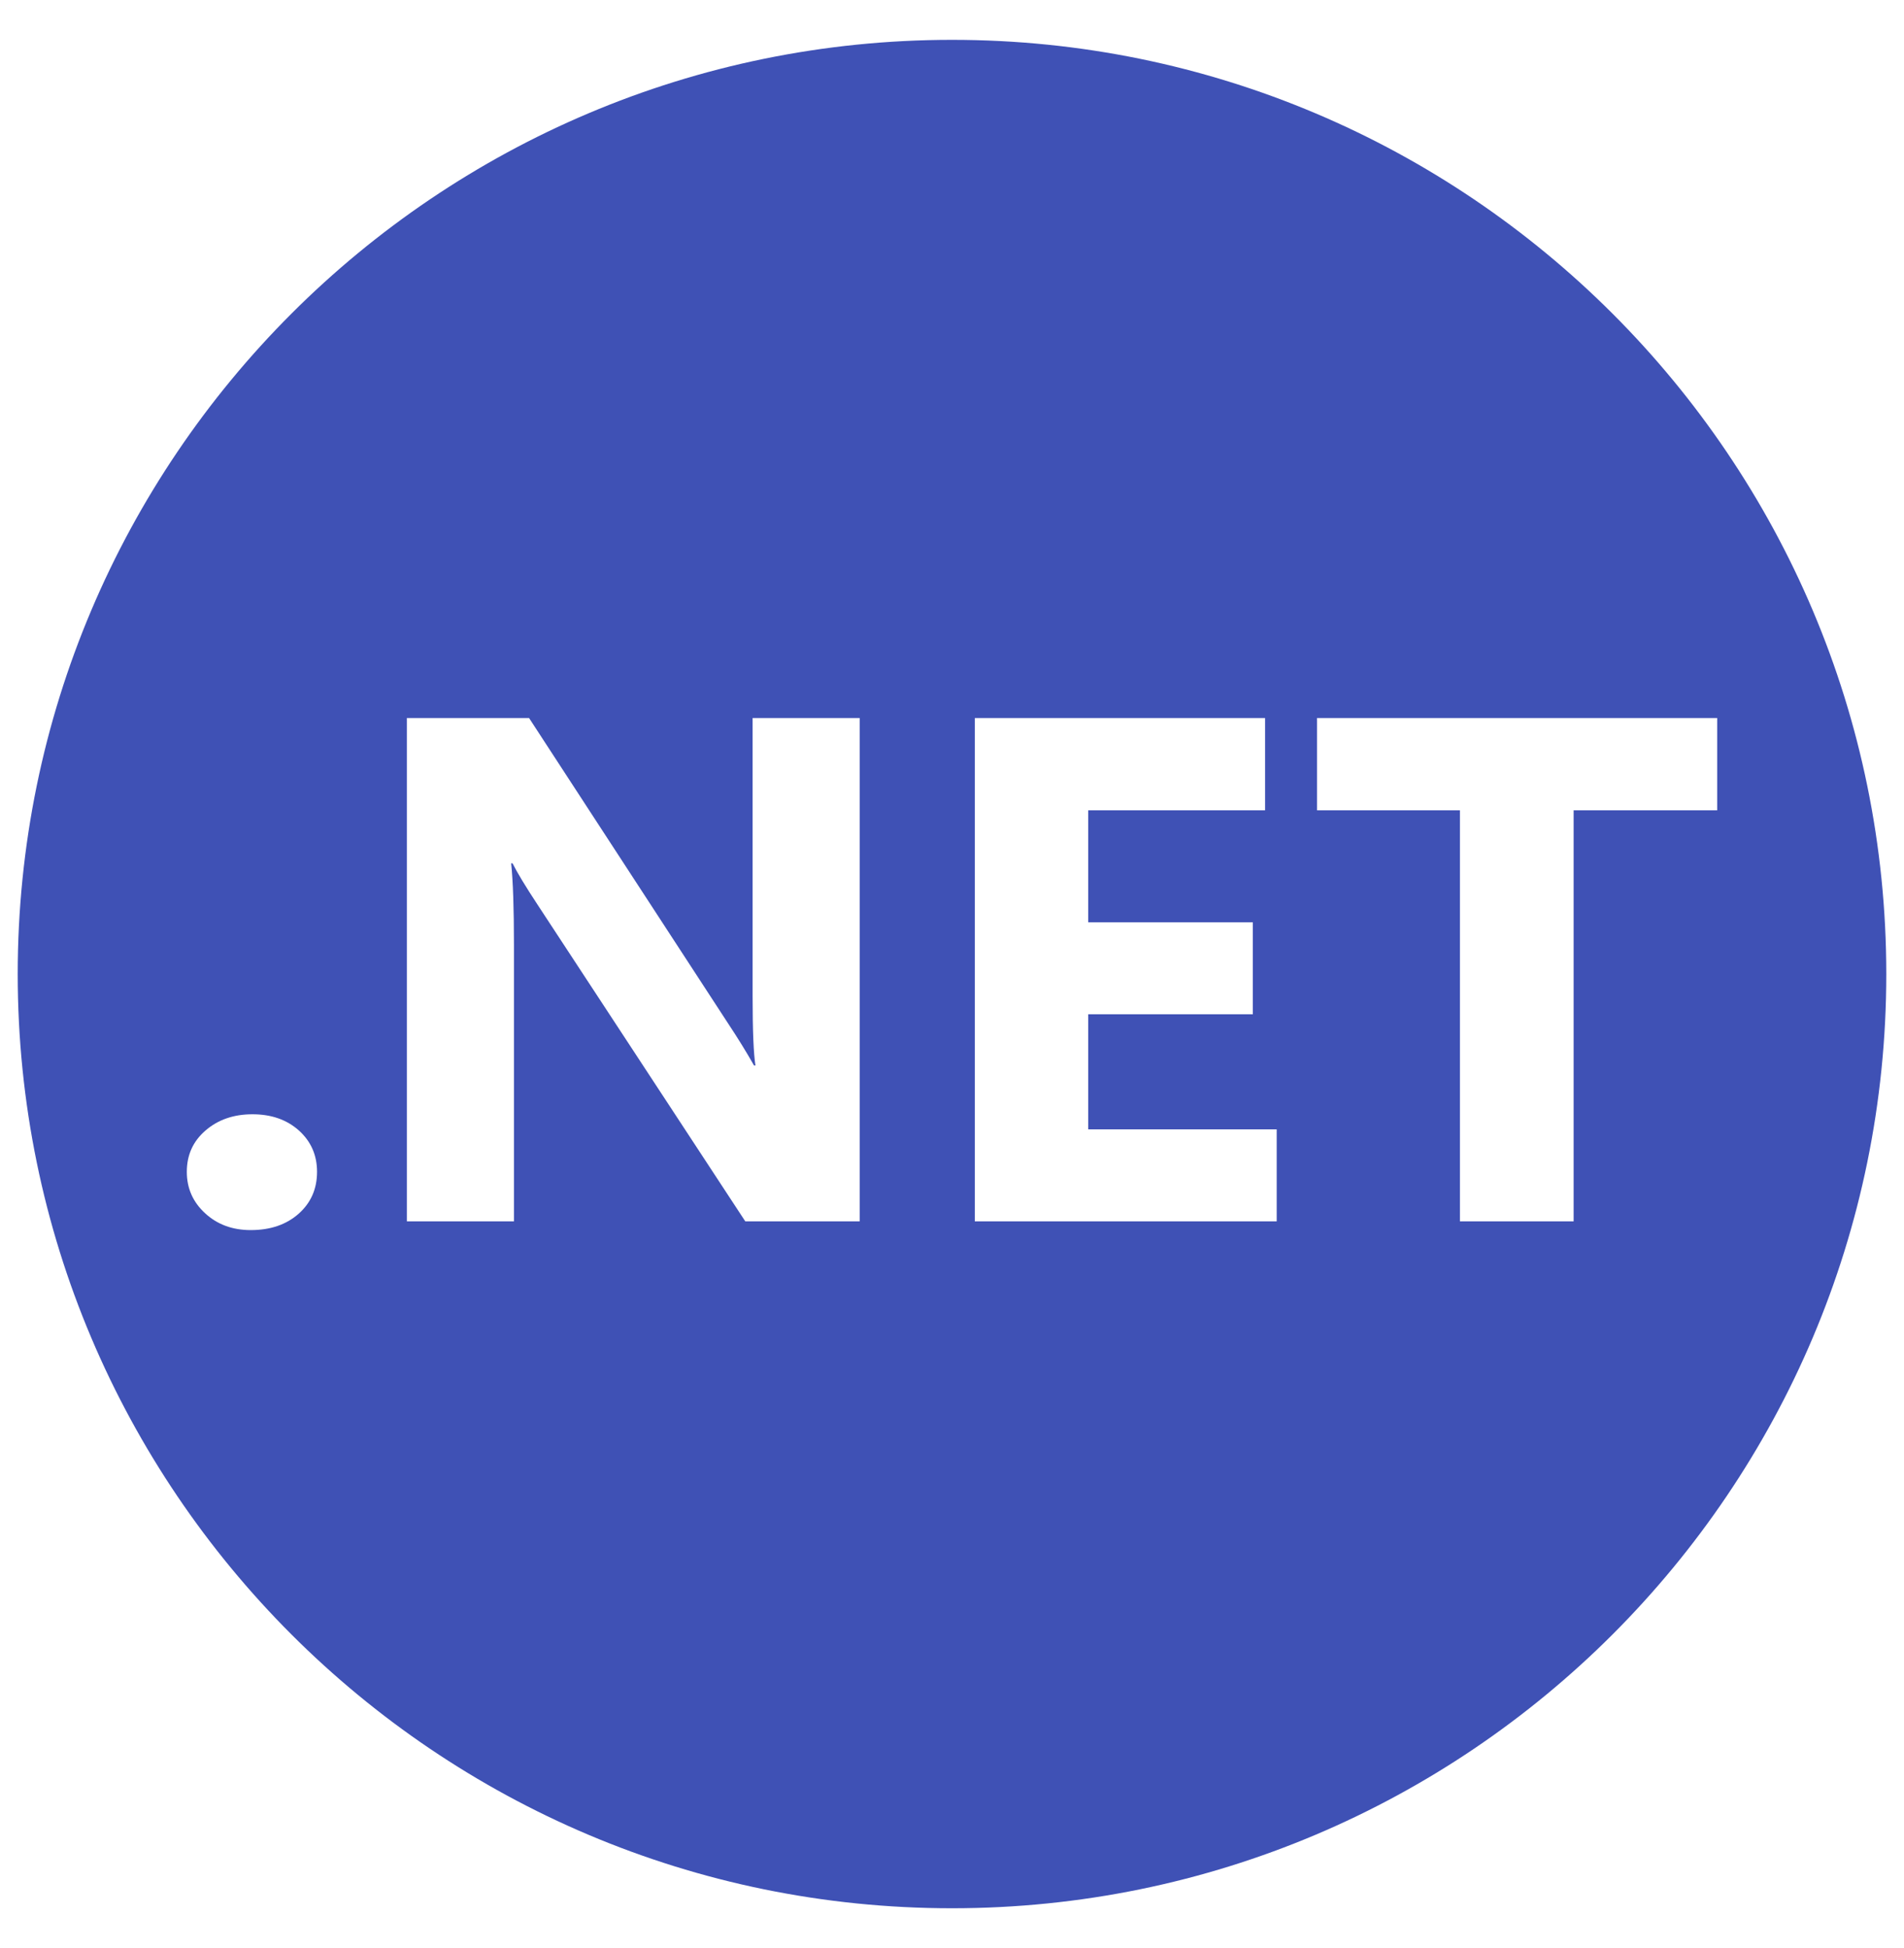 <?xml version="1.0" encoding="UTF-8" standalone="no"?><!DOCTYPE svg PUBLIC "-//W3C//DTD SVG 1.1//EN" "http://www.w3.org/Graphics/SVG/1.1/DTD/svg11.dtd"><svg width="100%" height="100%" viewBox="0 0 43 44" version="1.1" xmlns="http://www.w3.org/2000/svg" xmlns:xlink="http://www.w3.org/1999/xlink" xml:space="preserve" xmlns:serif="http://www.serif.com/" style="fill-rule:evenodd;clip-rule:evenodd;stroke-linejoin:round;stroke-miterlimit:2;"><g><path d="M21.5,0.9c11.645,0 21.1,9.455 21.1,21.1c0,11.645 -9.455,21.1 -21.1,21.1c-11.645,0 -21.1,-9.455 -21.1,-21.1c0,-11.645 9.455,-21.1 21.1,-21.1Zm-15.838,26.883c-0.413,0 -0.756,-0.127 -1.031,-0.381c-0.275,-0.253 -0.412,-0.565 -0.412,-0.935c0,-0.381 0.141,-0.692 0.424,-0.935c0.283,-0.244 0.636,-0.365 1.058,-0.365c0.428,0 0.778,0.123 1.051,0.368c0.272,0.246 0.408,0.557 0.408,0.932c0,0.386 -0.139,0.701 -0.416,0.947c-0.278,0.246 -0.638,0.369 -1.082,0.369Zm22.909,-9.481l0,-2.085l-6.556,0l0,11.368l6.818,0l0,-2.077l-4.257,0l0,-2.6l3.718,0l0,-2.077l-3.718,0l0,-2.529l3.995,0Zm10.21,0l0,-2.085l-9.037,0l0,2.085l3.227,0l0,9.283l2.568,0l0,-9.283l3.242,0Zm-19.366,9.283l0,-11.368l-2.418,0l0,6.286c0,0.777 0.022,1.298 0.064,1.562l-0.032,0c-0.174,-0.307 -0.365,-0.616 -0.571,-0.927l-4.51,-6.921l-2.759,0l0,11.368l2.418,0l0,-6.247c0,-0.824 -0.021,-1.437 -0.063,-1.839l0.031,0c0.106,0.211 0.296,0.526 0.571,0.943l4.685,7.143l2.584,0Z" style="fill:#3f51b5;"/></g></svg>